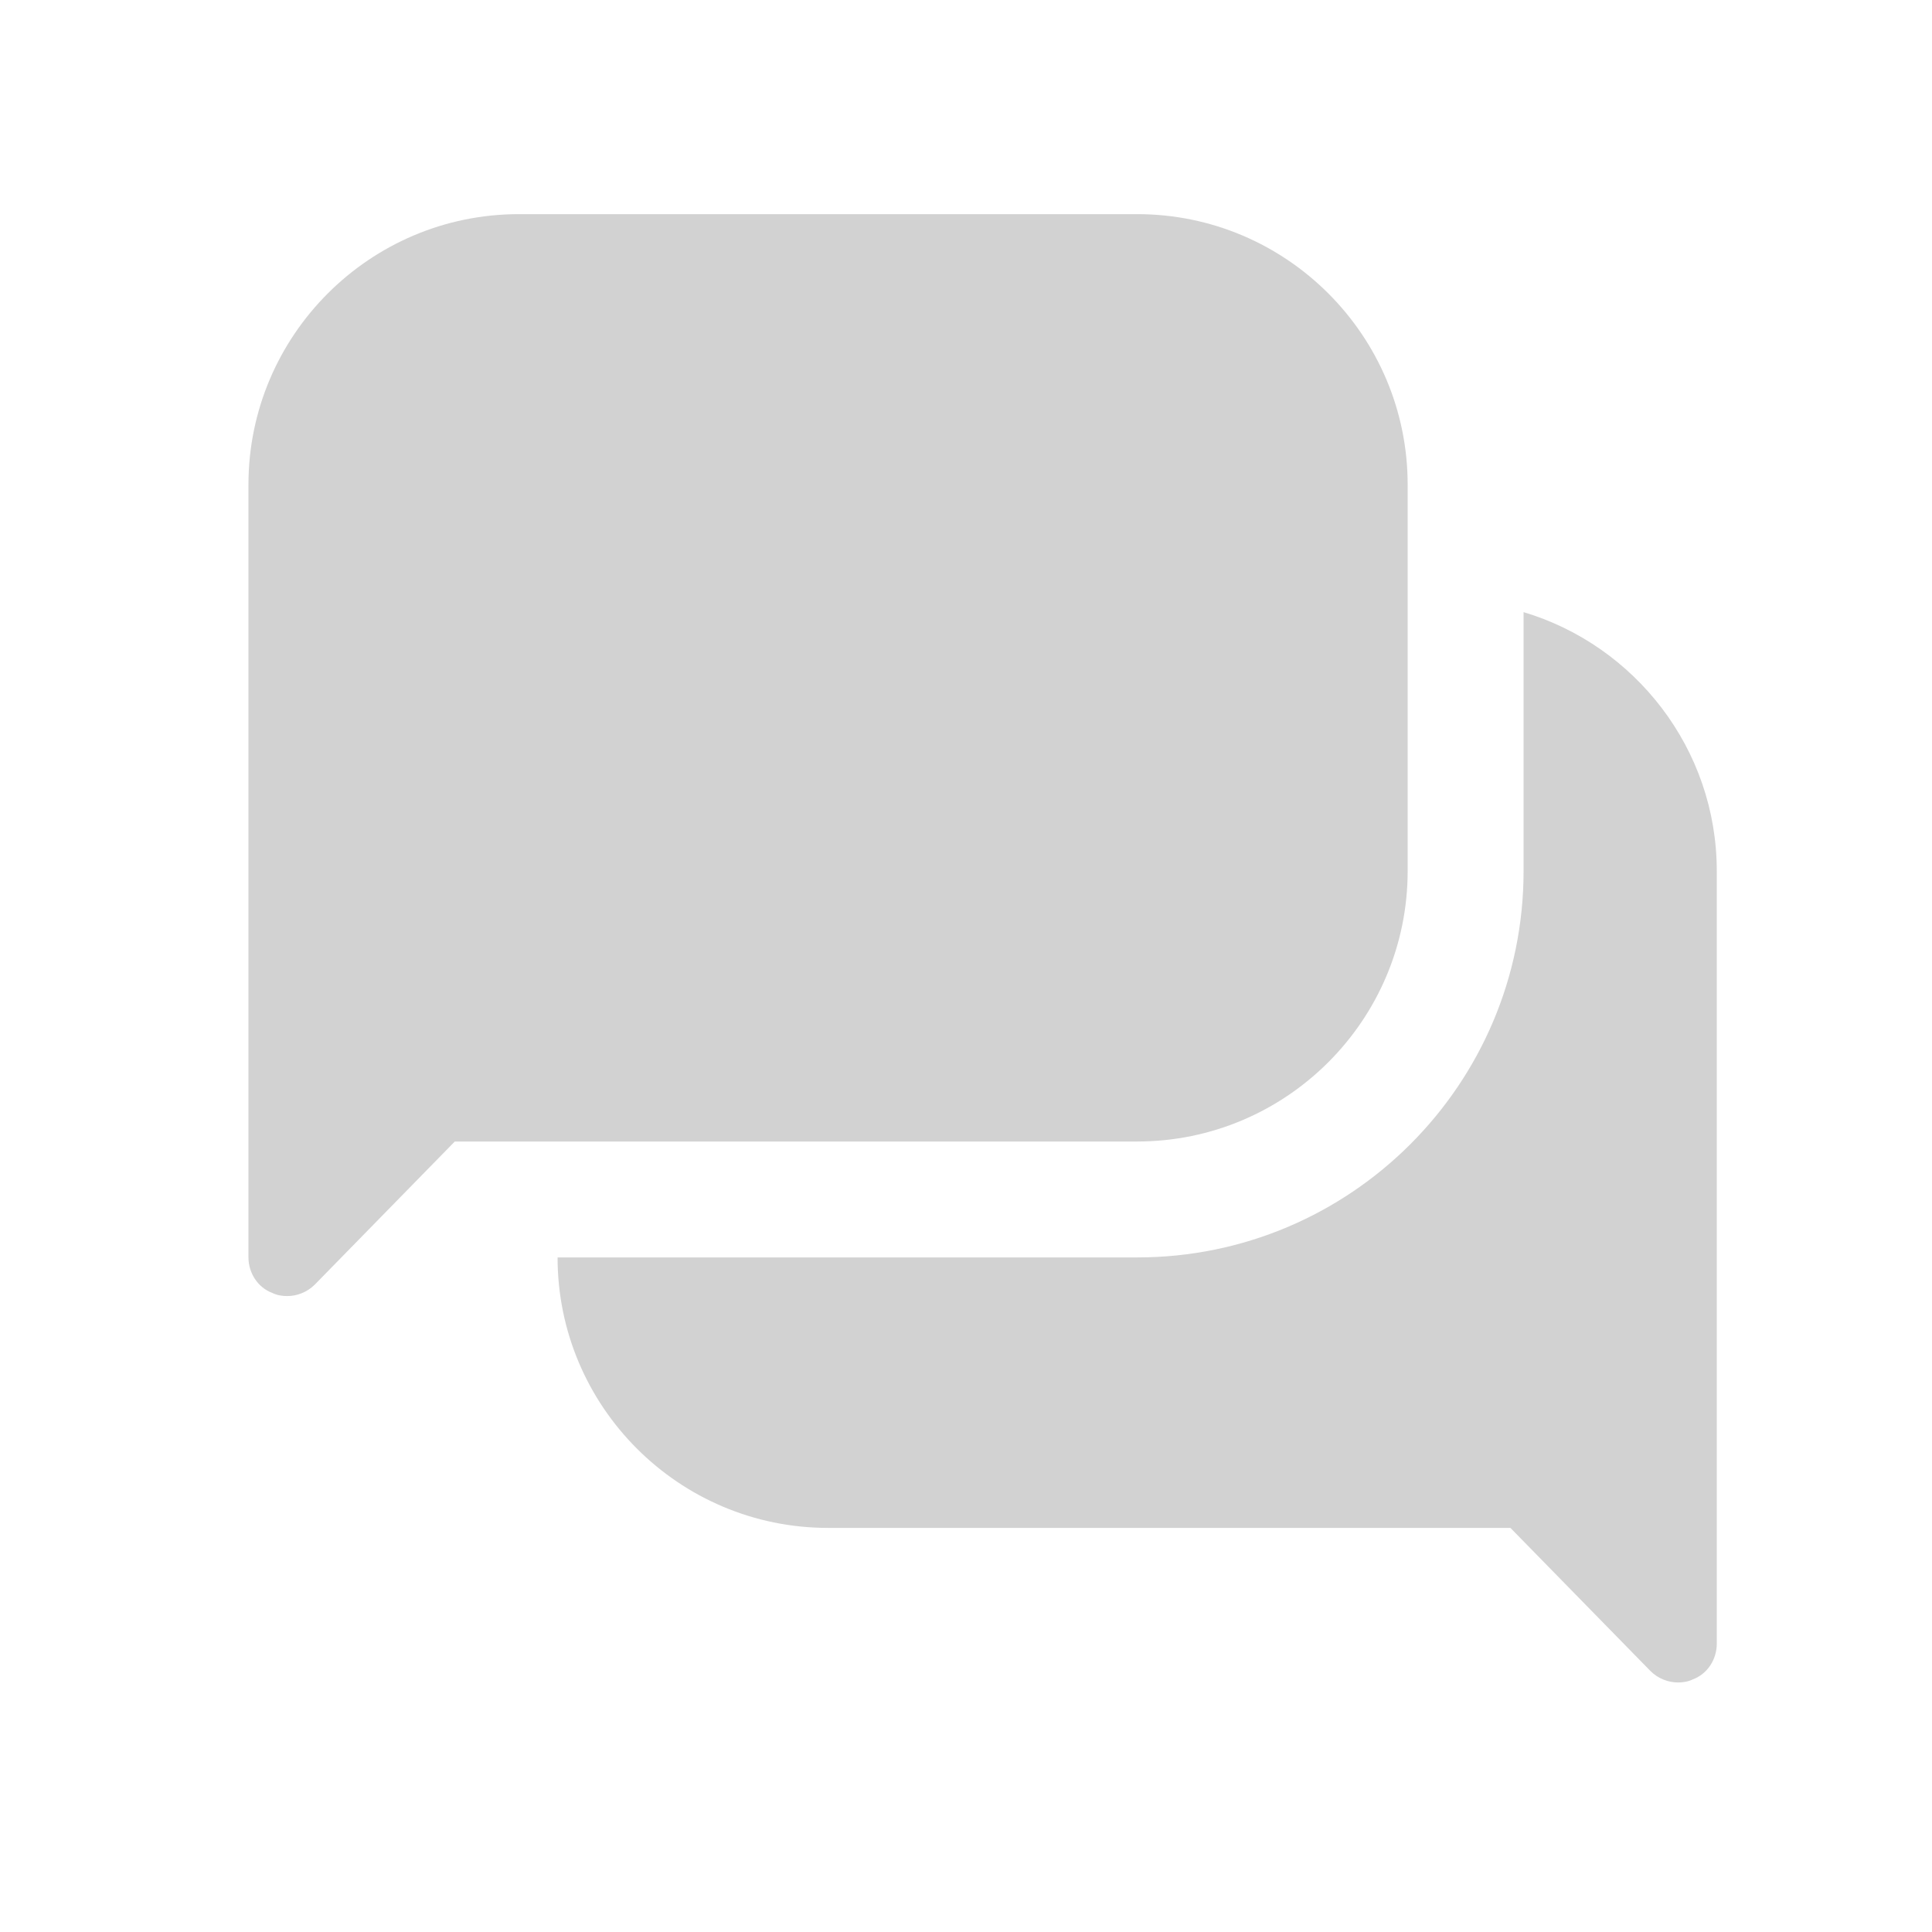 <svg width="25" height="25" viewBox="0 0 25 25" fill="none" xmlns="http://www.w3.org/2000/svg">
<path d="M22.215 11.271V21.271C22.215 21.471 22.095 21.661 21.905 21.731C21.845 21.761 21.775 21.771 21.715 21.771C21.585 21.771 21.455 21.721 21.355 21.621L19.545 19.771H10.715C8.785 19.771 7.215 18.201 7.215 16.271H14.715C17.475 16.271 19.715 14.031 19.715 11.271V7.921C21.155 8.351 22.215 9.691 22.215 11.271ZM18.215 11.271V6.271C18.215 4.341 16.645 2.771 14.715 2.771H6.715C4.785 2.771 3.215 4.341 3.215 6.271V16.271C3.215 16.471 3.335 16.661 3.525 16.731C3.585 16.761 3.655 16.771 3.715 16.771C3.845 16.771 3.975 16.721 4.075 16.621L5.885 14.771H14.715C16.645 14.771 18.215 13.201 18.215 11.271Z" fill="#D2D2D2"/>
</svg>
